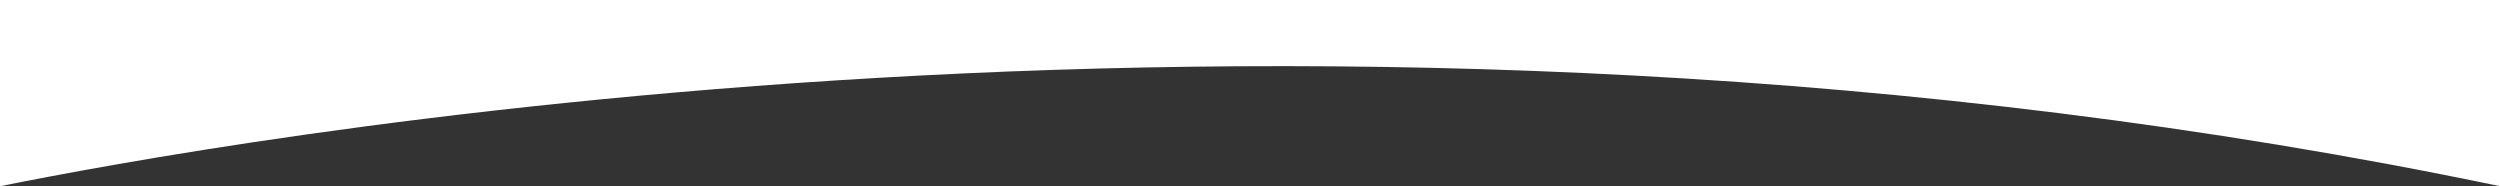 <svg id="Layer_1" data-name="Layer 1" xmlns="http://www.w3.org/2000/svg" viewBox="0 0 1920 143"><rect x="0" y="0" width="1920" height="143" fill="#333333" stroke="none"/><defs><style>.cls-1{fill:#fff;}</style></defs><title>More_features_shape</title><path class="cls-1" d="M0,143c155-31,1005-191,1920,0V0H0Z"/></svg>